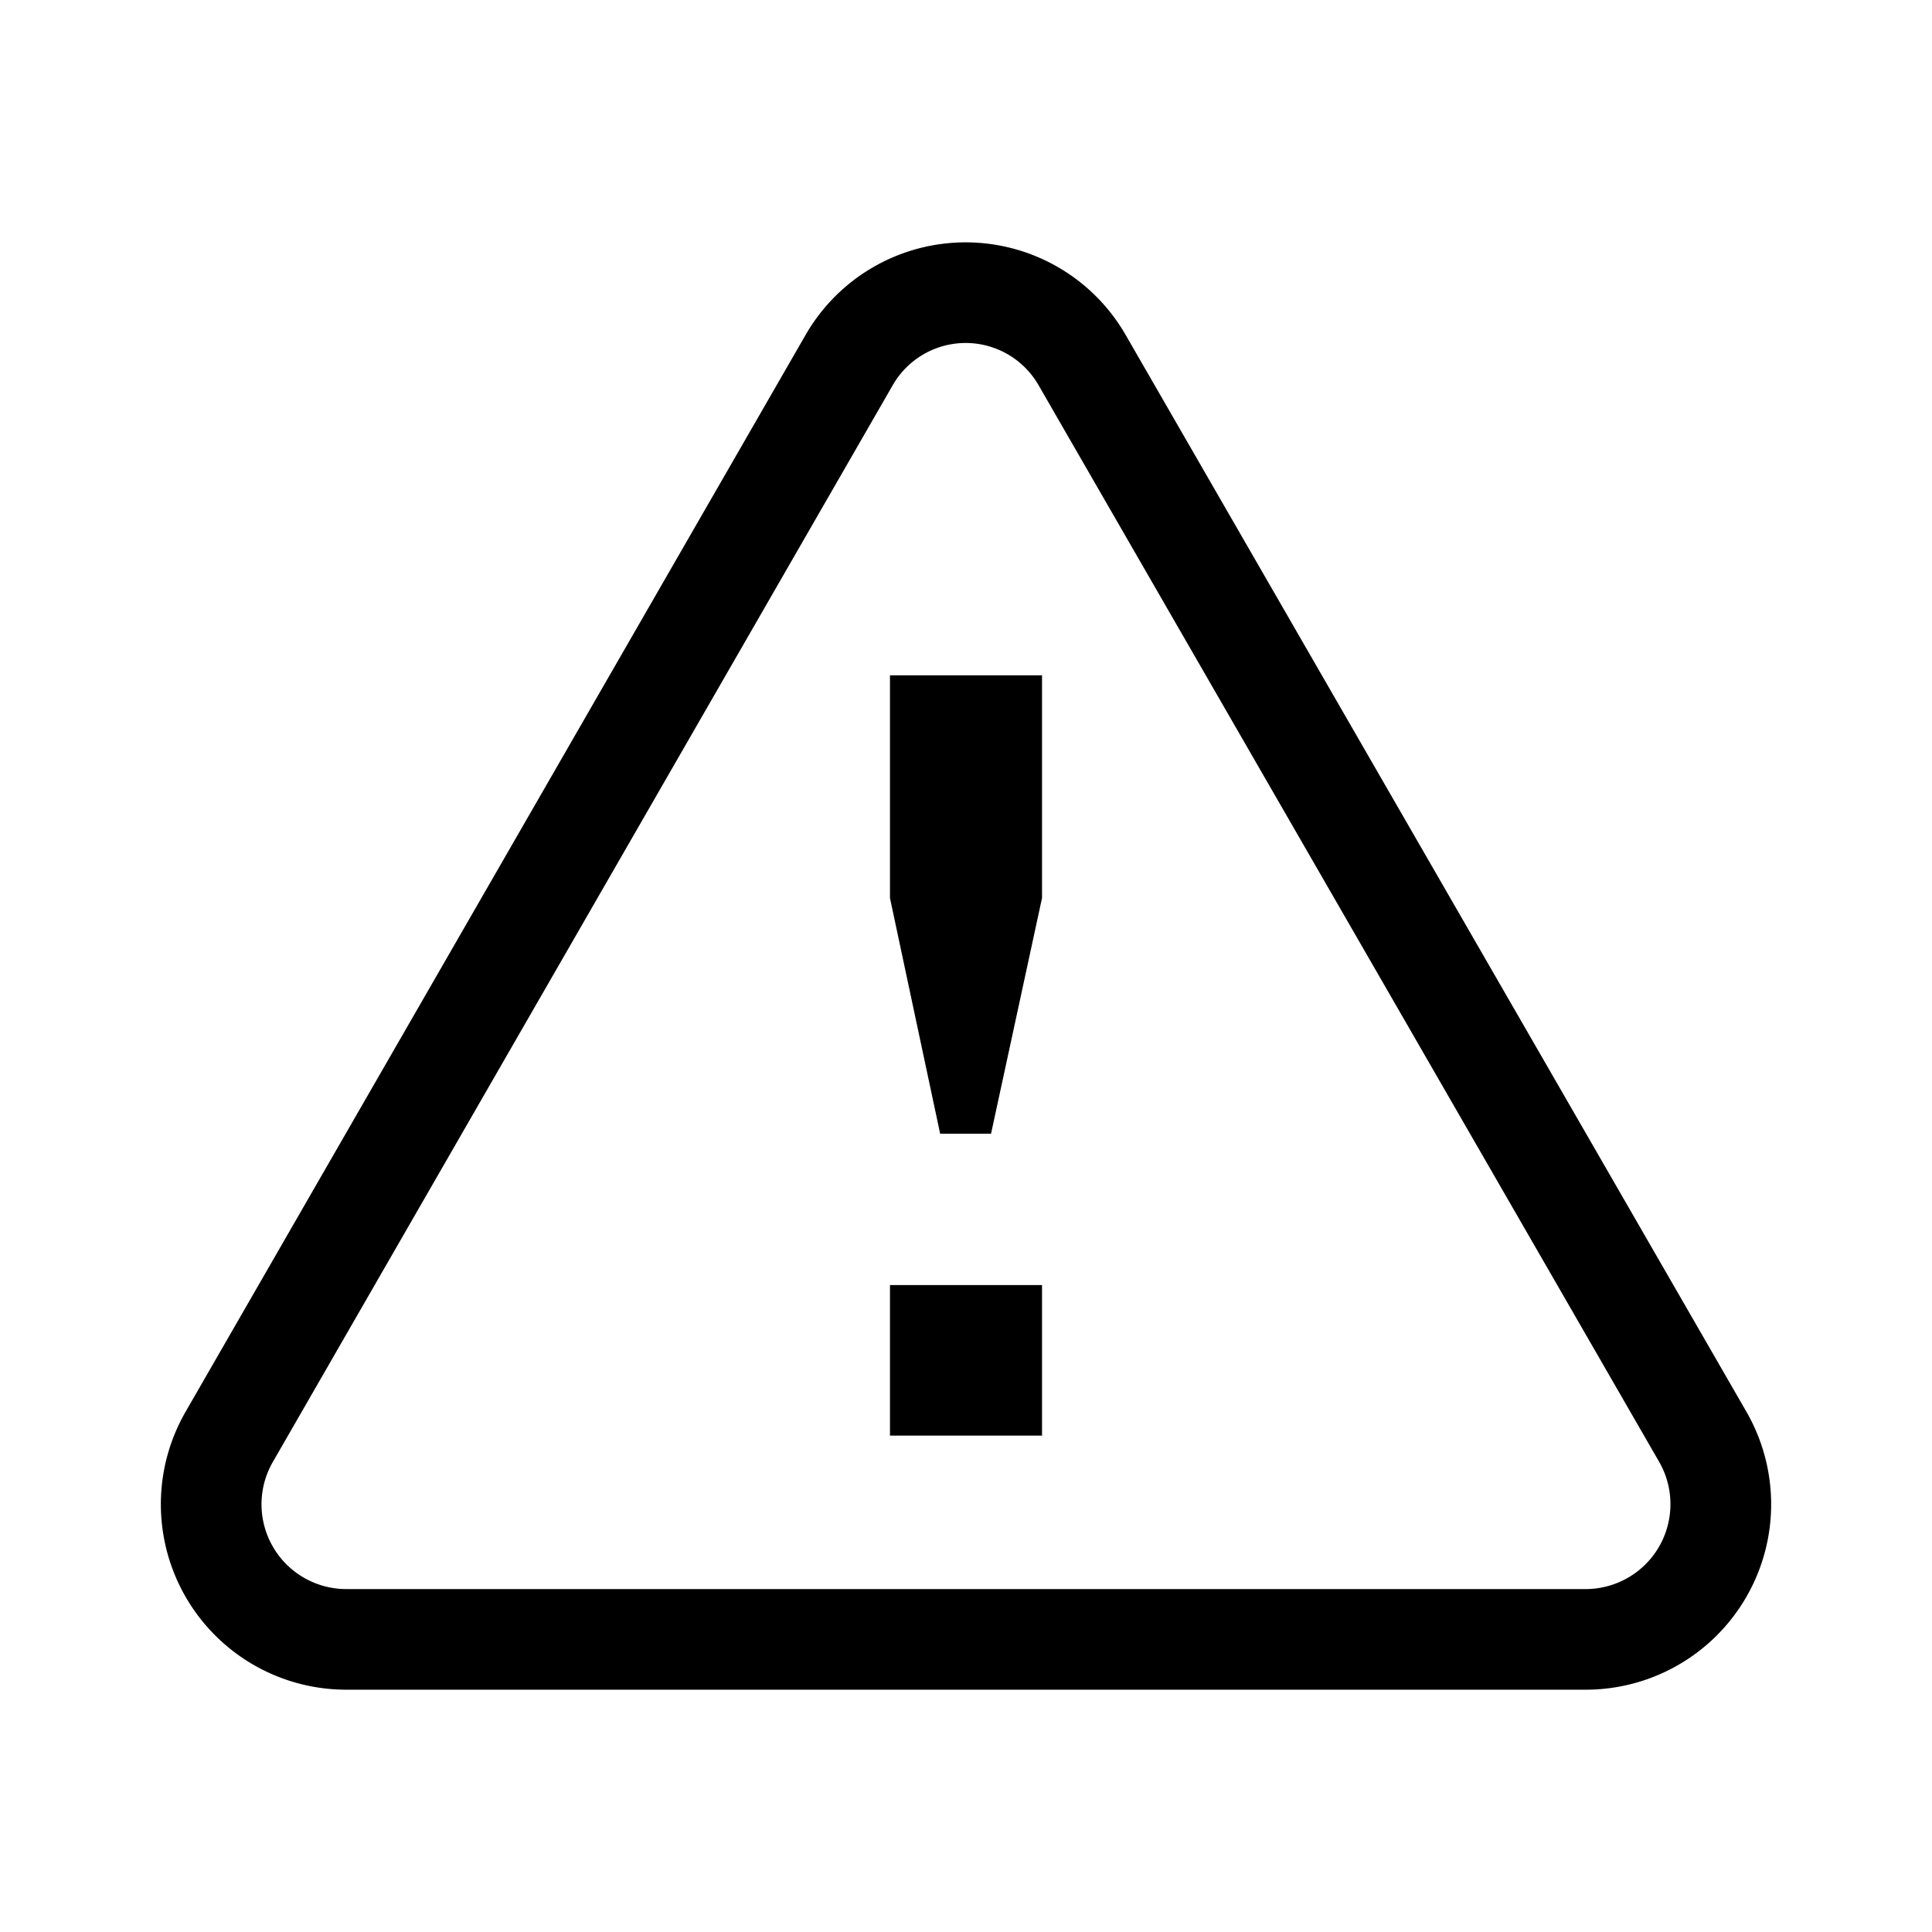 <svg id="Layer_1" data-name="Layer 1" xmlns="http://www.w3.org/2000/svg" viewBox="0 0 21.6 21.6">
  <path d="M19.526,15.785,12.588,3.75a2.064,2.064,0,0,0-3.584-.001L2.073,15.787a2.073,2.073,0,0,0,1.797,3.104H17.732a2.073,2.073,0,0,0,1.794-3.106ZM18.548,17.293a.949.949,0,0,1-.817.473H3.871a.948.948,0,0,1-.822-1.419L9.98,4.308a.94.94,0,0,1,1.632,0L18.551,16.346A.951.951,0,0,1,18.548,17.293ZM9.95,14.367h1.7V16.05H9.95Zm0-6.817h1.7v2.49l-.57,2.635H10.511l-.561-2.635Z"/>
</svg>
